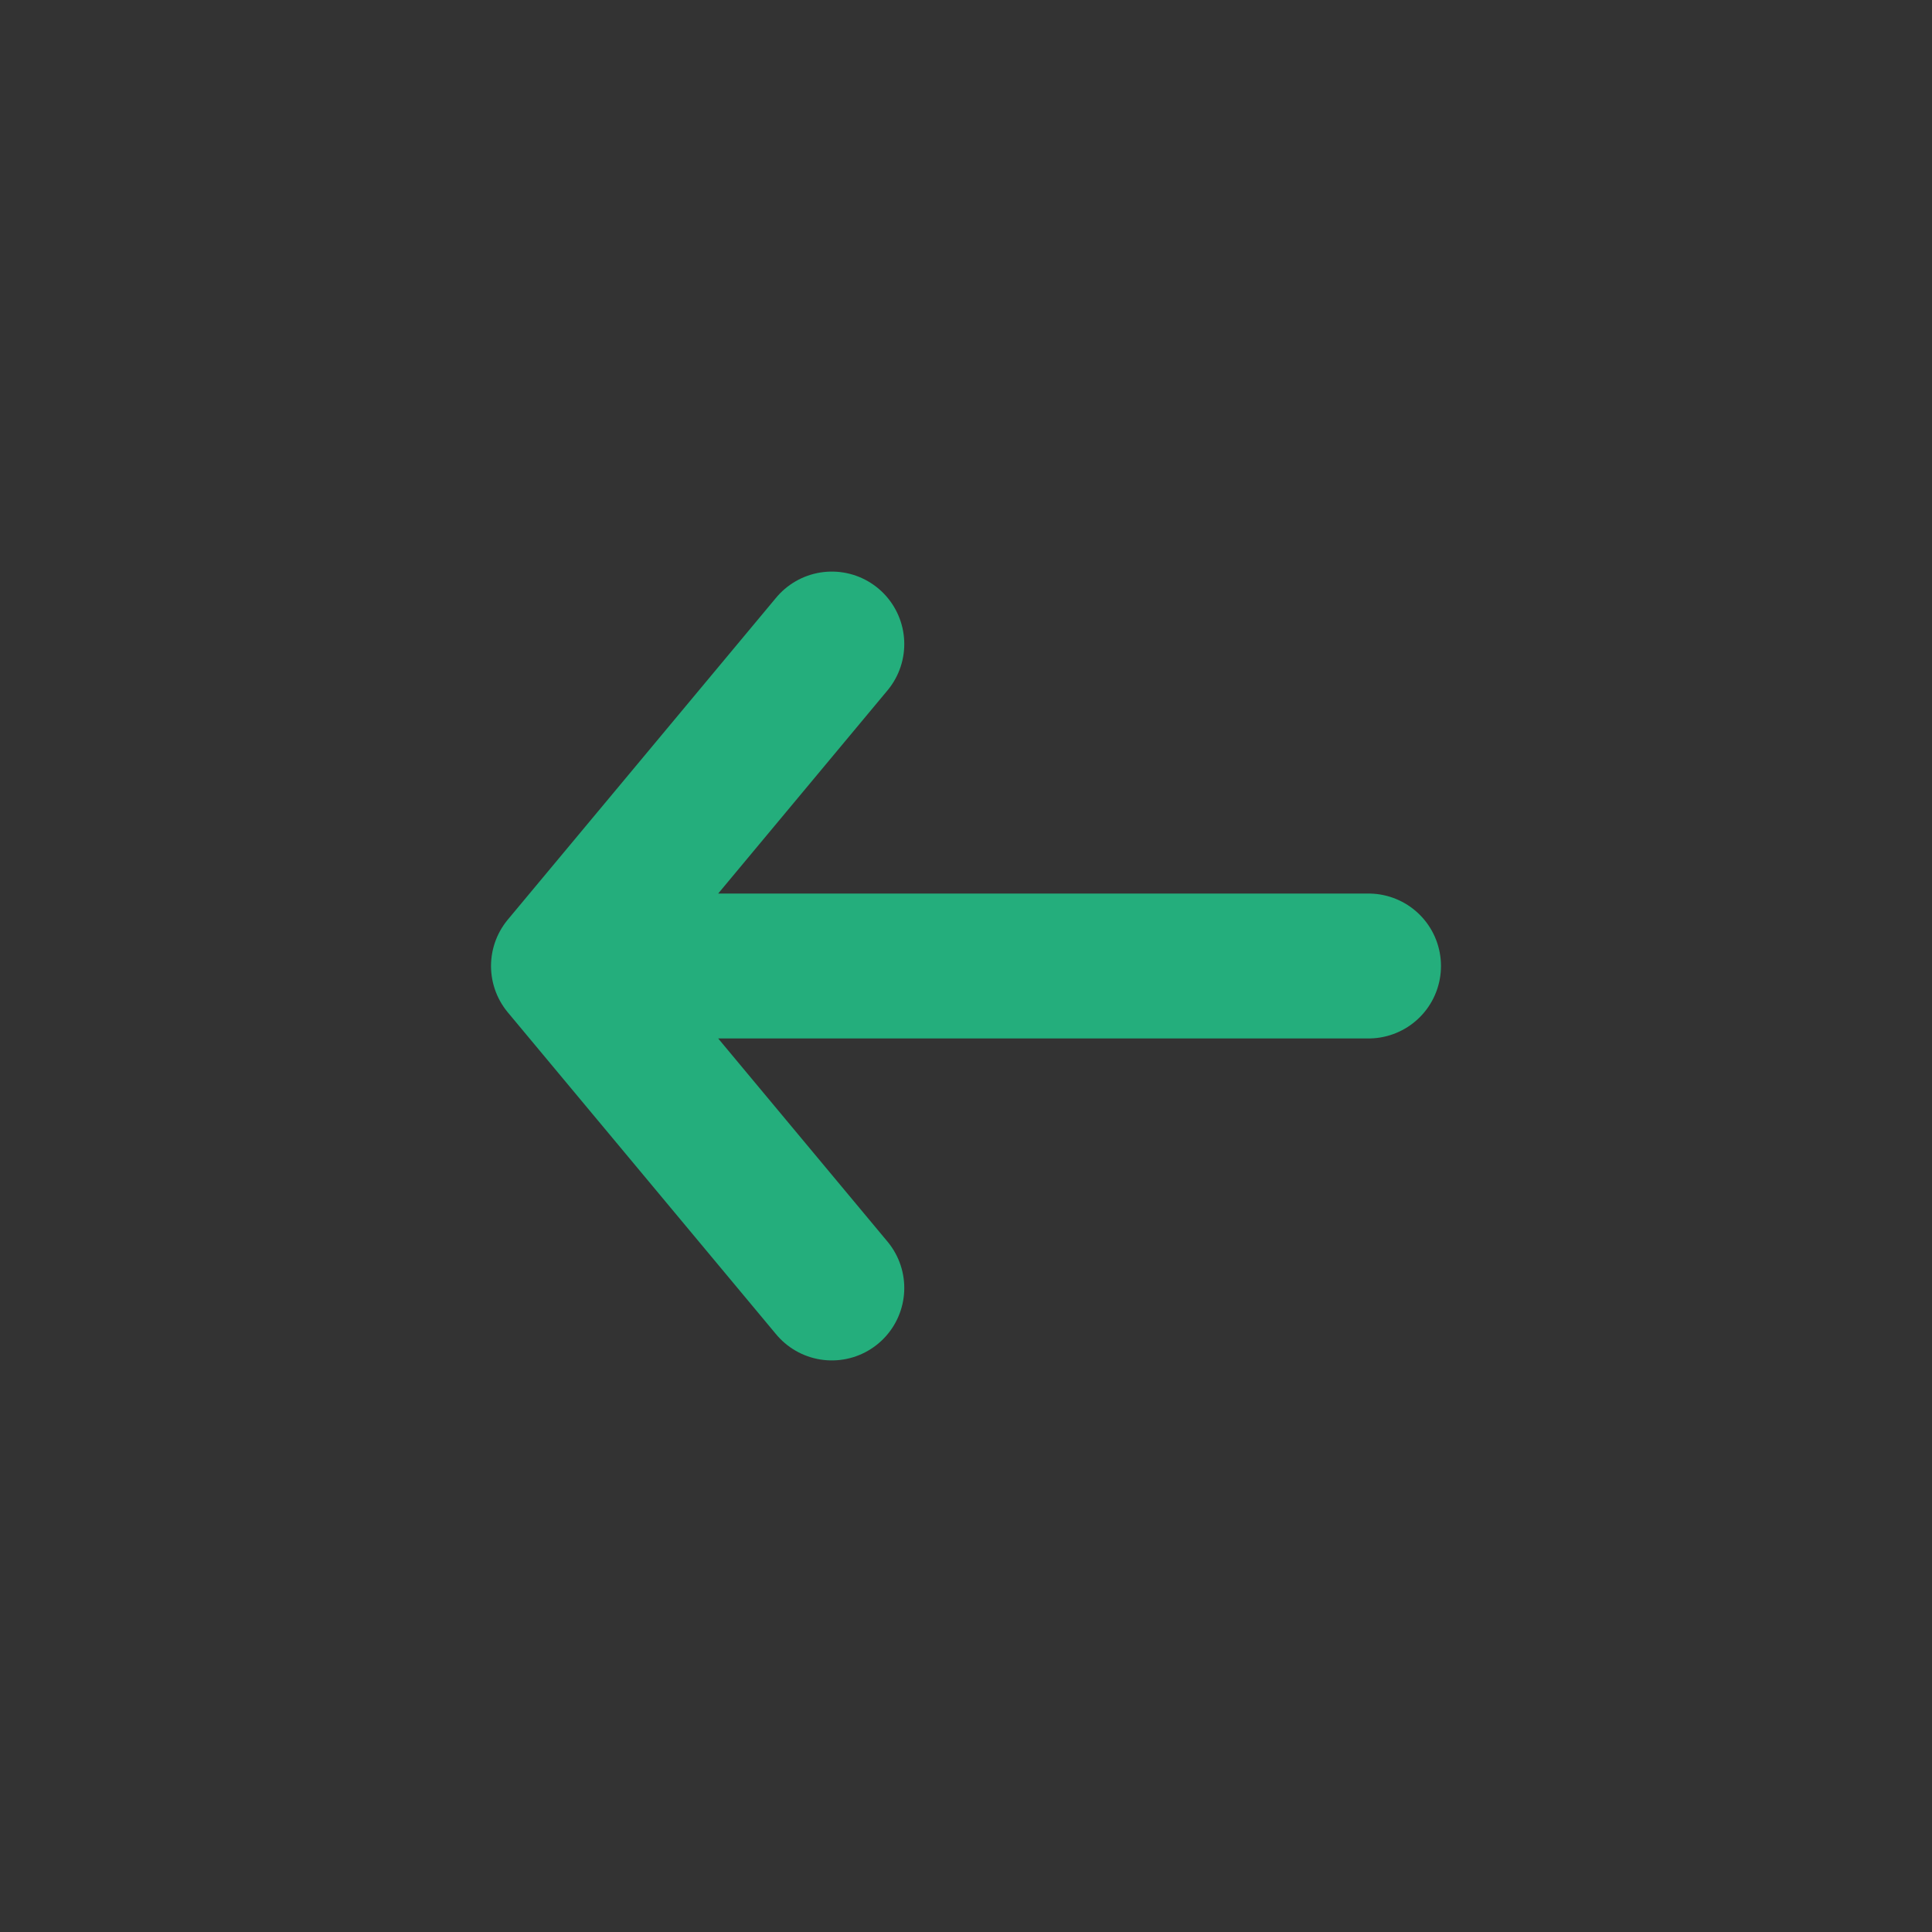 <svg width="20" height="20" viewBox="0 0 20 20" fill="white" xmlns="http://www.w3.org/2000/svg">
<rect x="0" y="0" width="20" height="20" fill="#333333" stroke="none"/>
<path d="M5.833 10L8.611 6.667M5.833 10L8.611 13.333M5.833 10L14.167 10" stroke="#24AE7C" stroke-width="1.5" stroke-linecap="round" stroke-linejoin="round"/>
</svg>
